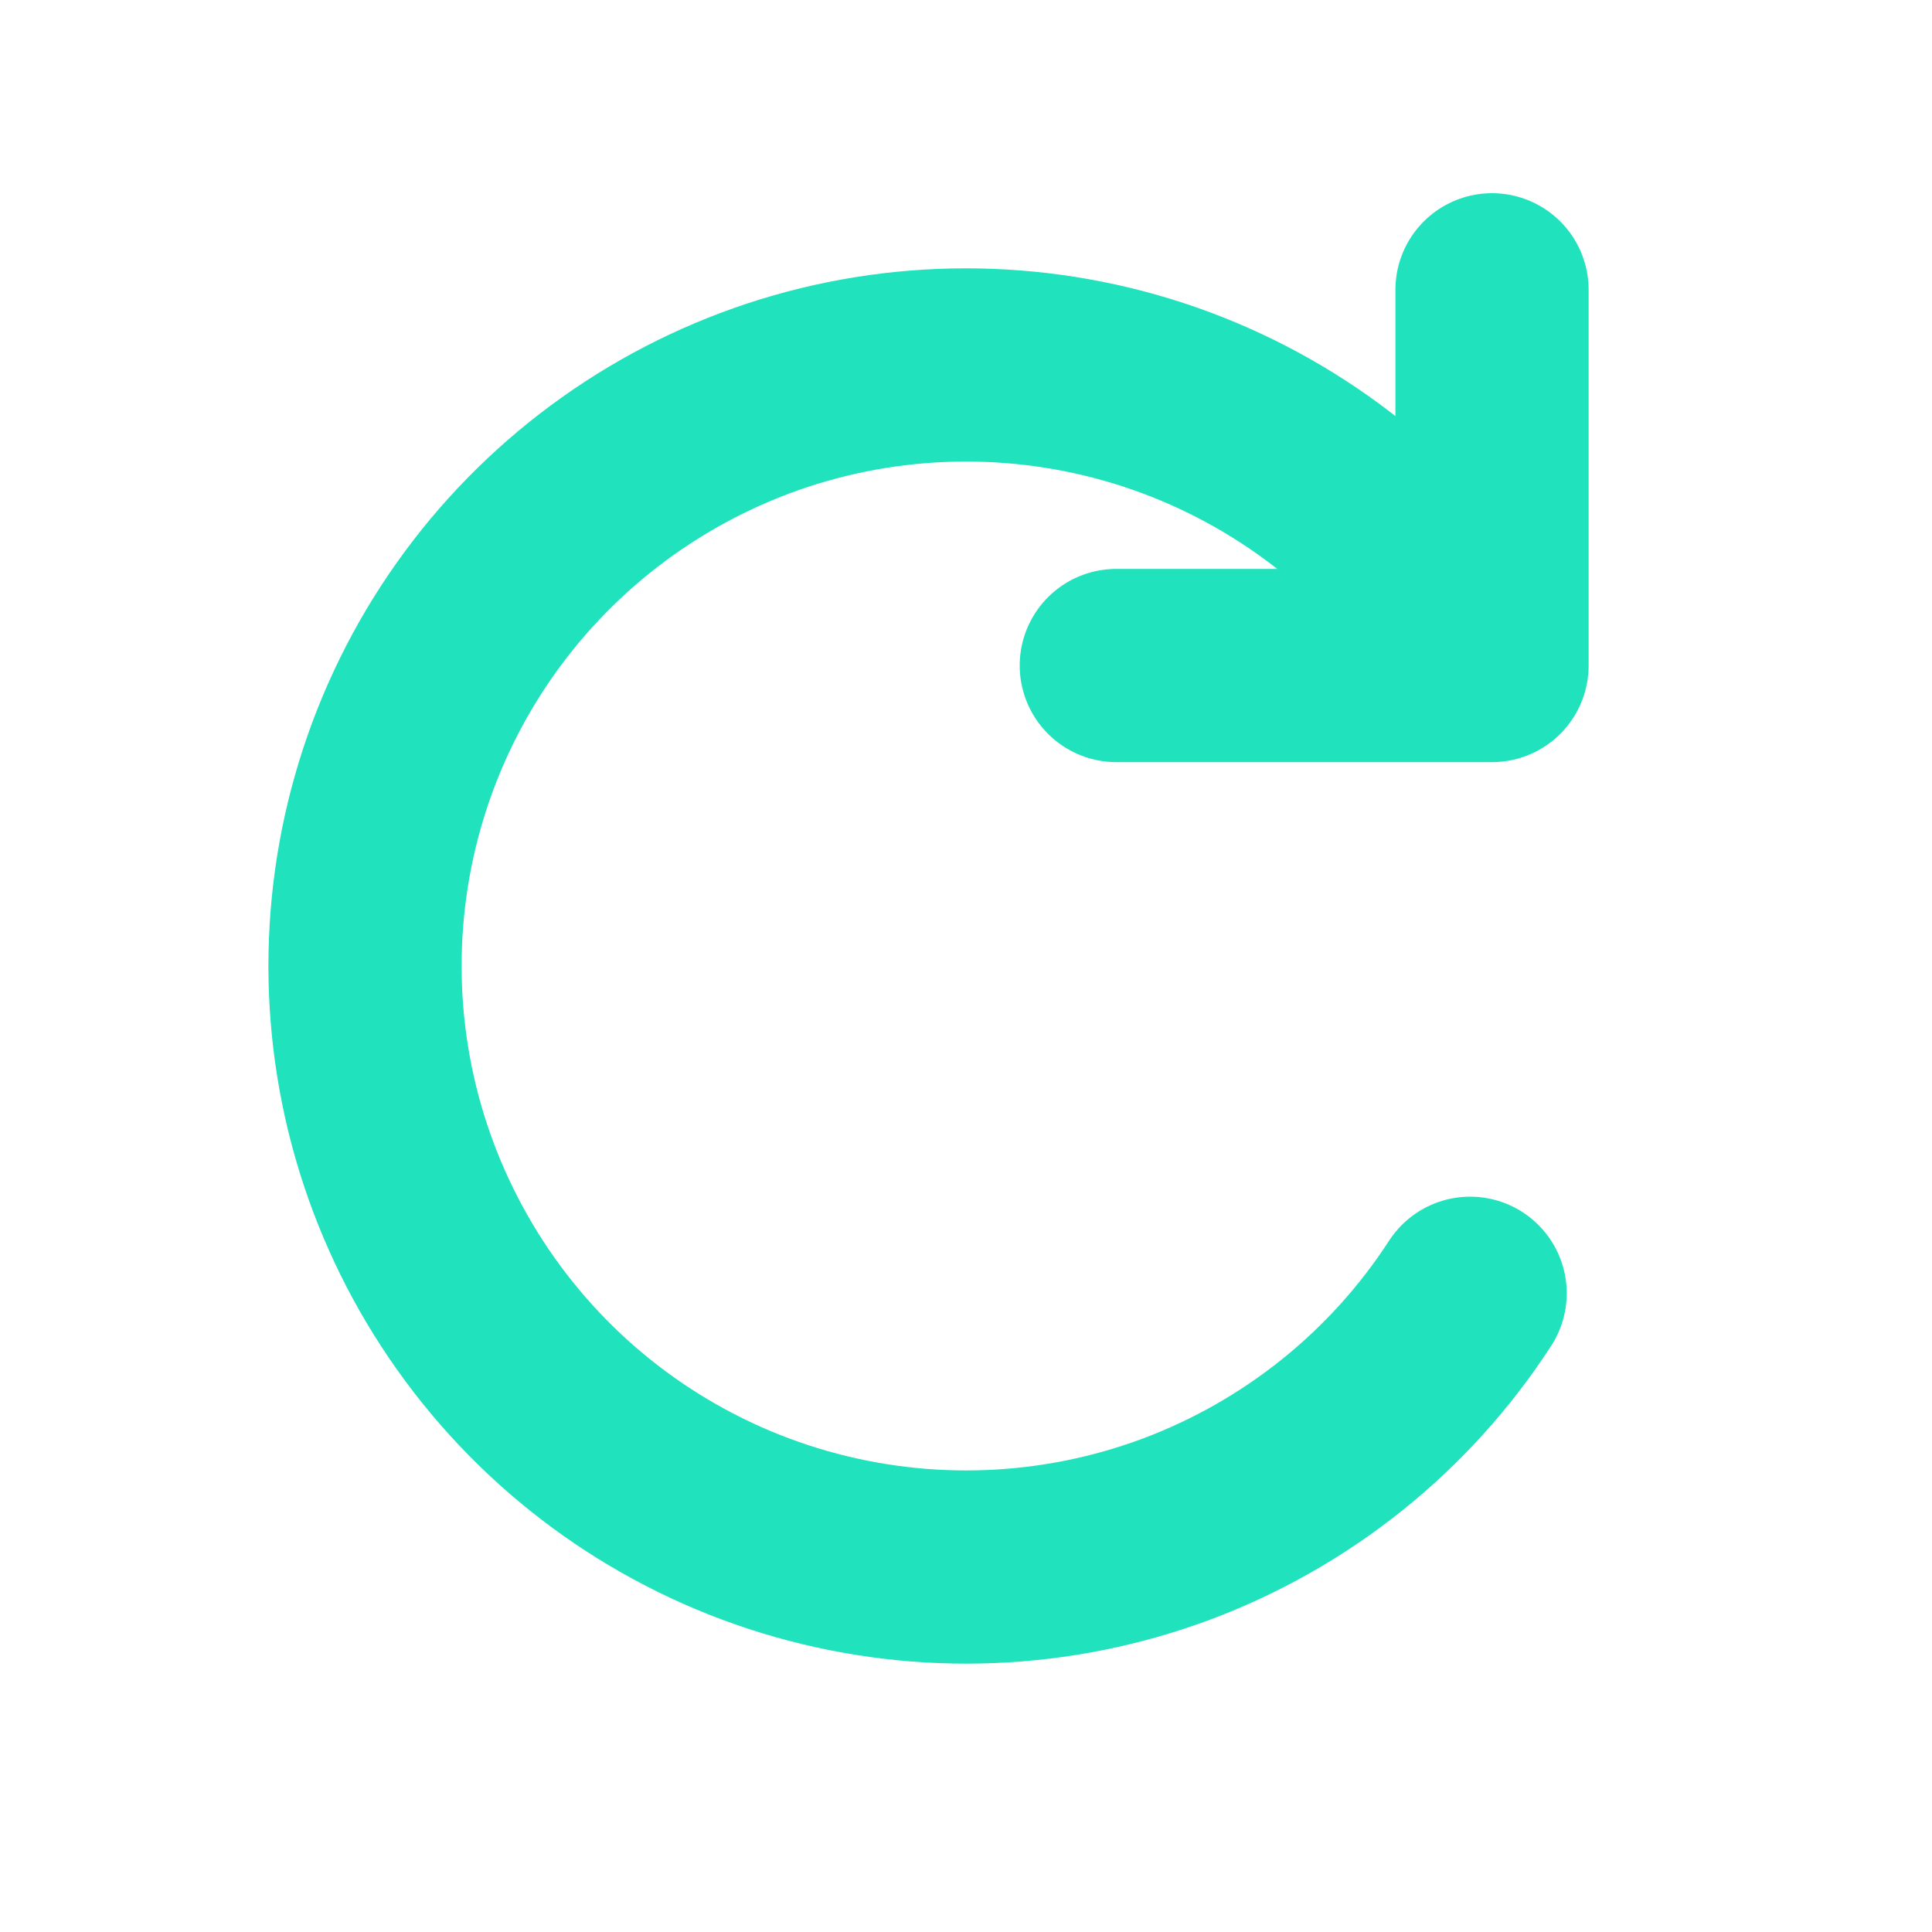 <svg width="15" height="15" viewBox="0 0 15 15" fill="none" xmlns="http://www.w3.org/2000/svg">
<path d="M8.667 5.167H11.584V2.25M11.414 10.041C10.871 10.879 10.073 11.519 9.139 11.87C8.204 12.22 7.182 12.261 6.222 11.988C5.262 11.715 4.415 11.141 3.806 10.351C3.196 9.56 2.856 8.596 2.835 7.598C2.814 6.6 3.113 5.622 3.689 4.807C4.265 3.992 5.088 3.383 6.035 3.069C6.983 2.756 8.006 2.755 8.954 3.065C9.903 3.376 10.726 3.983 11.305 4.797" stroke="#20E2BD" stroke-width="1.5" stroke-linecap="round" stroke-linejoin="round"/>
</svg>
